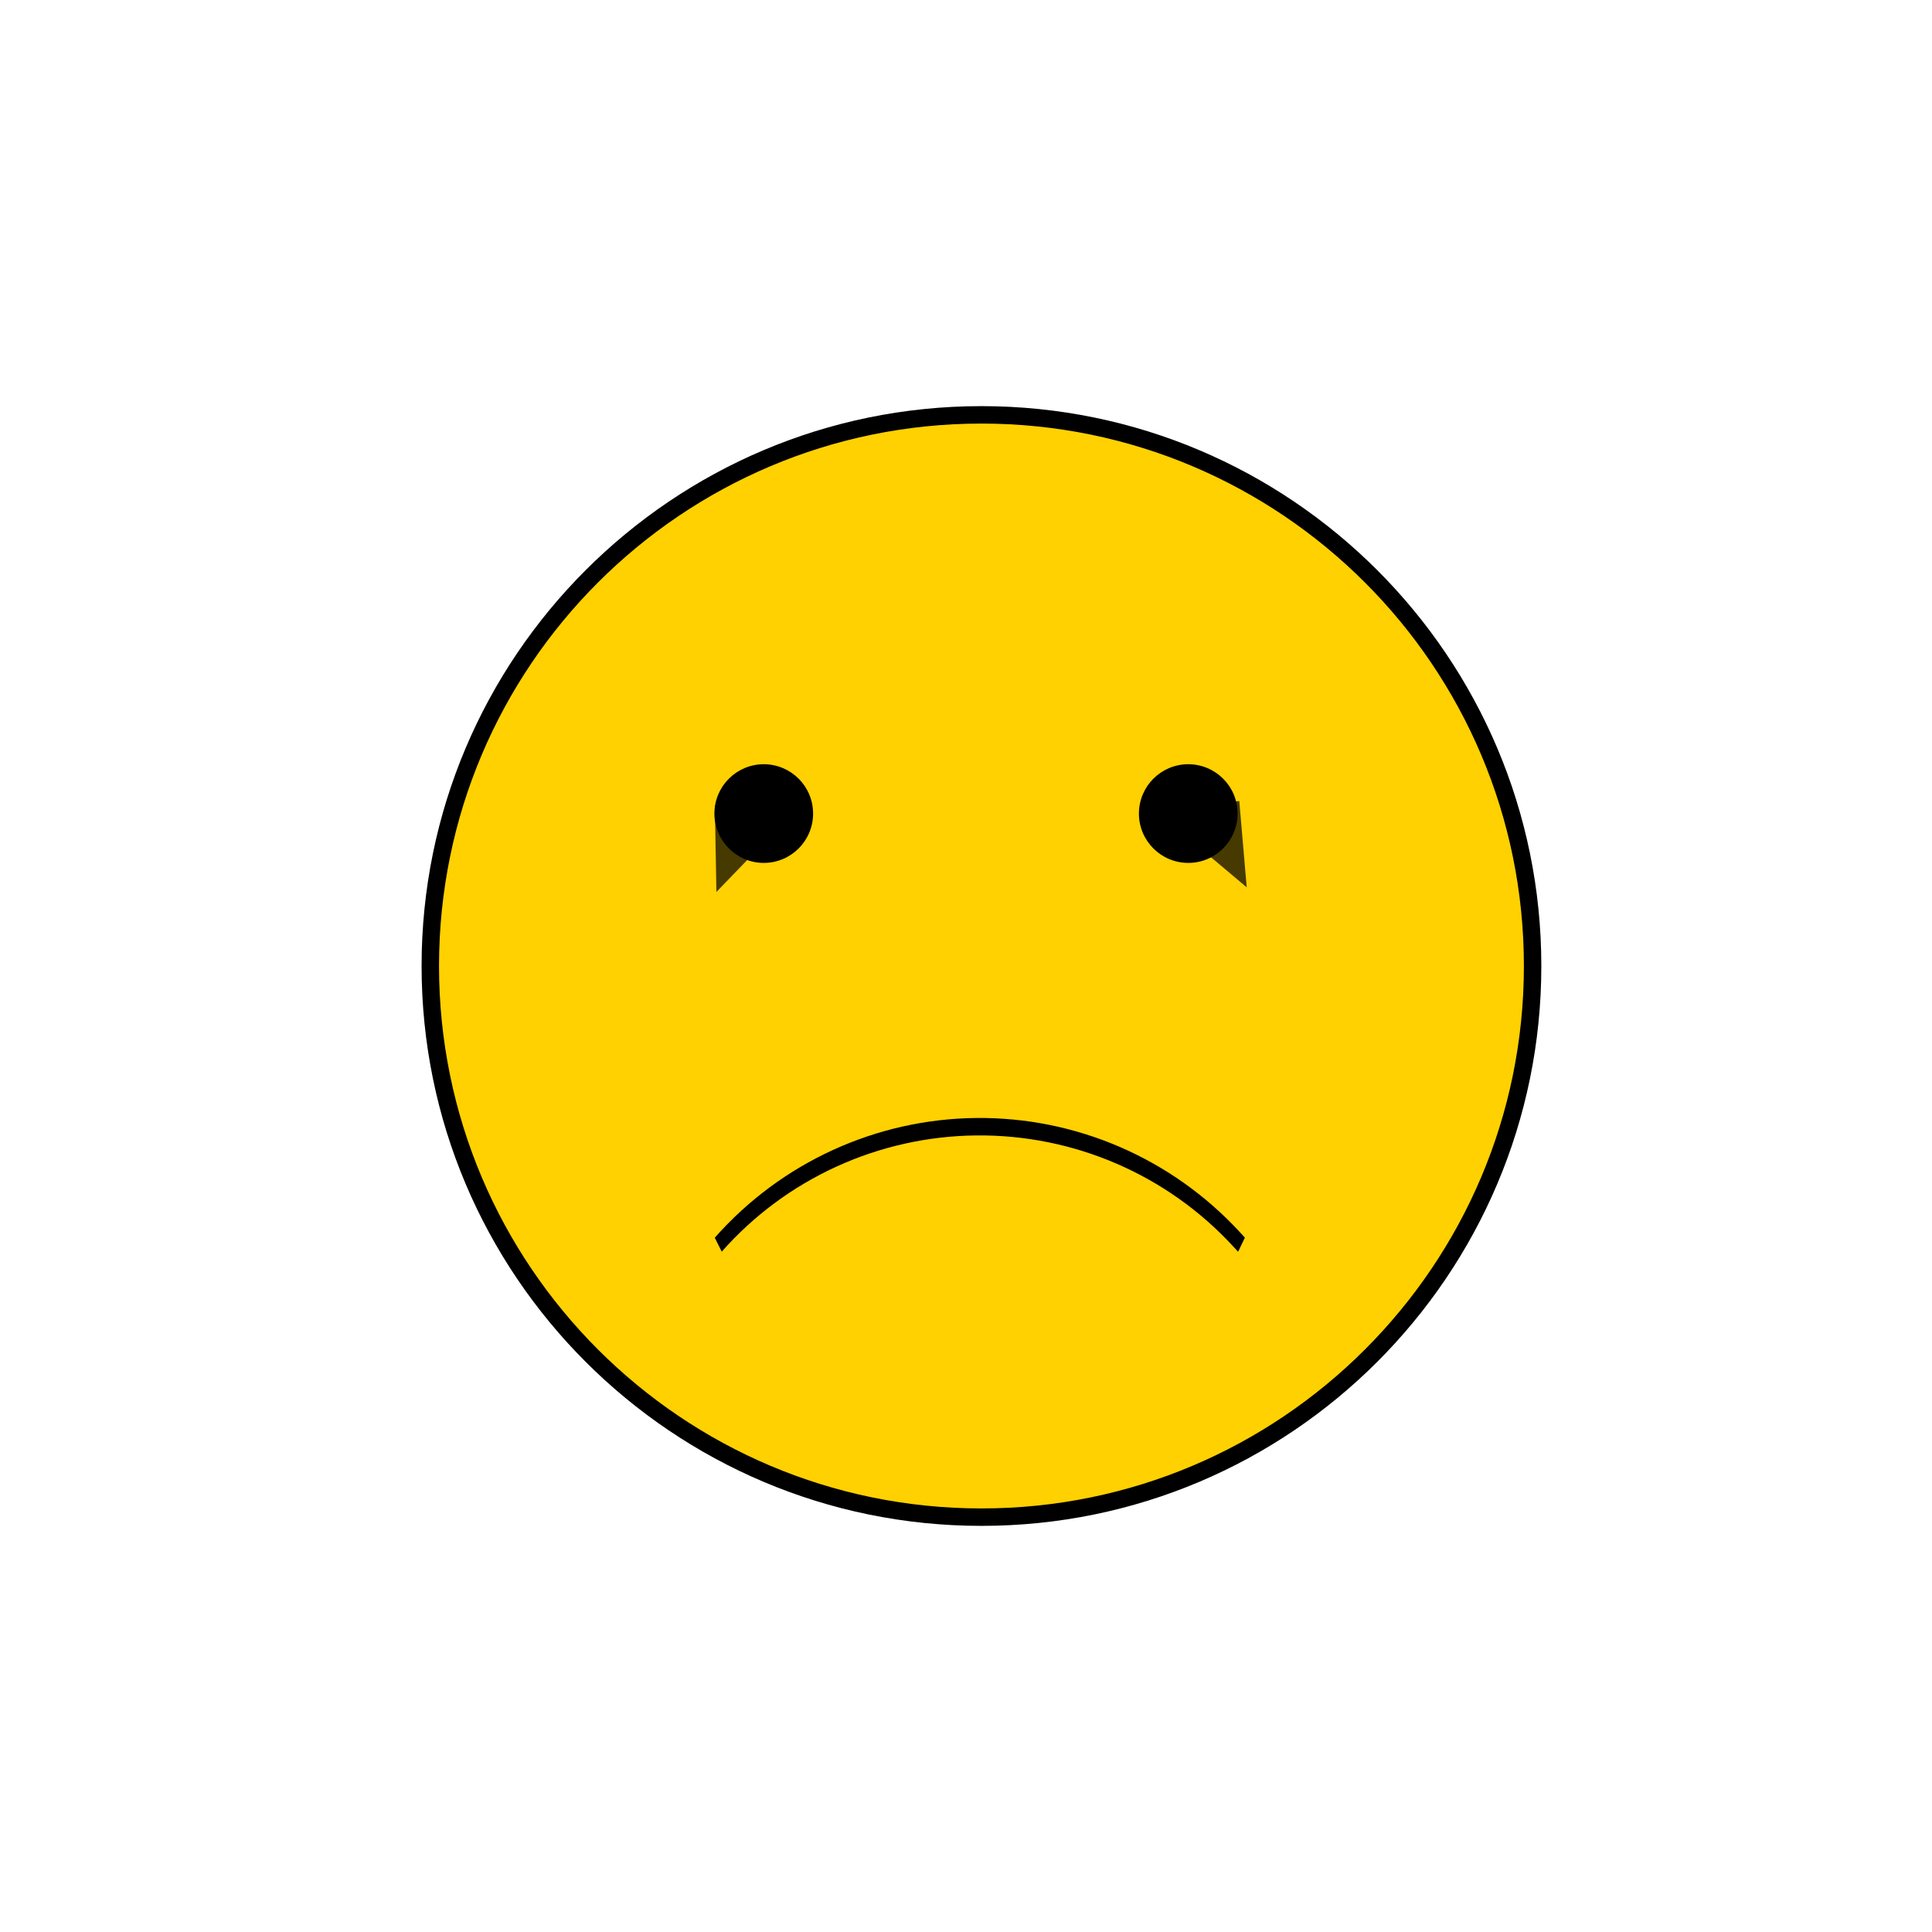 <?xml version="1.0" encoding="UTF-8" standalone="no" ?>
<!DOCTYPE svg PUBLIC "-//W3C//DTD SVG 1.1//EN" "http://www.w3.org/Graphics/SVG/1.1/DTD/svg11.dtd">
<svg xmlns="http://www.w3.org/2000/svg" xmlns:xlink="http://www.w3.org/1999/xlink" version="1.1" width="500" height="500" viewBox="0 0 500 500" xml:space="preserve">
<desc>Created with Fabric.js 5.3.0</desc>
<defs>
</defs>
<g transform="matrix(4.513 0 0 4.513 254 250)" id="UUU3QPTPaAdGAnMX-4T4m"  >
<path style="stroke: rgb(0,0,0); stroke-width: 1; stroke-dasharray: none; stroke-linecap: butt; stroke-dashoffset: 0; stroke-linejoin: miter; stroke-miterlimit: 4; fill: rgb(255,209,0); fill-rule: nonzero; opacity: 1;"  transform=" translate(0, 0)" d="M 0 -31.606 C 17.446 -31.606 31.606 -17.446 31.606 0 C 31.606 17.446 17.446 31.606 0 31.606 C -17.446 31.606 -31.606 17.446 -31.606 0 C -31.606 -17.446 -17.446 -31.606 0 -31.606 z" stroke-linecap="round" />
</g>
<g transform="matrix(-0.279 0.024 -0.024 -0.279 310.529 219.436)" id="mswK75nD3KvA8pEvDYswm"  >
<path style="stroke: none; stroke-width: 1; stroke-dasharray: none; stroke-linecap: butt; stroke-dashoffset: 0; stroke-linejoin: miter; stroke-miterlimit: 4; fill: rgb(0,0,0); fill-rule: nonzero; opacity: 0.72;"  transform=" translate(-40, -40)" d="M 0 0 L 80 80 L 0 80 L 0 0 z" stroke-linecap="round" />
</g>
<g transform="matrix(0.005 0.28 -0.28 0.005 196.404 219.436)" id="ORkGt0oryTWqO4u-hlFP3"  >
<path style="stroke: none; stroke-width: 1; stroke-dasharray: none; stroke-linecap: butt; stroke-dashoffset: 0; stroke-linejoin: miter; stroke-miterlimit: 4; fill: rgb(0,0,0); fill-rule: nonzero; opacity: 0.72;"  transform=" translate(-40, -40)" d="M 0 0 L 80 80 L 0 80 L 0 0 z" stroke-linecap="round" />
</g>
<g transform="matrix(0.404 0 0 0.404 197.66 210.55)" id="AZ31e7pTmtXf5ErM1idvx"  >
<path style="stroke: rgb(0,0,0); stroke-width: 0; stroke-dasharray: none; stroke-linecap: butt; stroke-dashoffset: 0; stroke-linejoin: miter; stroke-miterlimit: 4; fill: rgb(0,0,0); fill-rule: nonzero; opacity: 1;"  transform=" translate(0, 0)" d="M 0 -31.606 C 17.446 -31.606 31.606 -17.446 31.606 0 C 31.606 17.446 17.446 31.606 0 31.606 C -17.446 31.606 -31.606 17.446 -31.606 0 C -31.606 -17.446 -17.446 -31.606 0 -31.606 z" stroke-linecap="round" />
</g>
<g transform="matrix(0.404 0 0 0.404 307.521 210.55)" id="ghtuXfuJ30bqIm24EZ5Ef"  >
<path style="stroke: rgb(0,0,0); stroke-width: 0; stroke-dasharray: none; stroke-linecap: butt; stroke-dashoffset: 0; stroke-linejoin: miter; stroke-miterlimit: 4; fill: rgb(0,0,0); fill-rule: nonzero; opacity: 1;"  transform=" translate(0, 0)" d="M 0 -31.606 C 17.446 -31.606 31.606 -17.446 31.606 0 C 31.606 17.446 17.446 31.606 0 31.606 C -17.446 31.606 -31.606 17.446 -31.606 0 C -31.606 -17.446 -17.446 -31.606 0 -31.606 z" stroke-linecap="round" />
</g>
<g transform="matrix(-1 0 0 -1.504 253.59 306.855)" id="LJ1be64RO4xY7aRWD6tK4"  >
<path style="stroke: rgb(0,0,0); stroke-width: 3; stroke-dasharray: none; stroke-linecap: butt; stroke-dashoffset: 0; stroke-linejoin: miter; stroke-miterlimit: 4; fill: rgb(255,255,255); fill-opacity: 0; fill-rule: nonzero; opacity: 1;"  transform=" translate(0, 0)" d="M -67.707 -10.152 L -66.429 -9.229 C -49.112 3.283 -24.626 10.325 0.948 10.149 C 26.522 9.973 50.783 2.595 67.707 -10.152 L 67.707 -10.152" stroke-linecap="round" />
</g>
</svg>